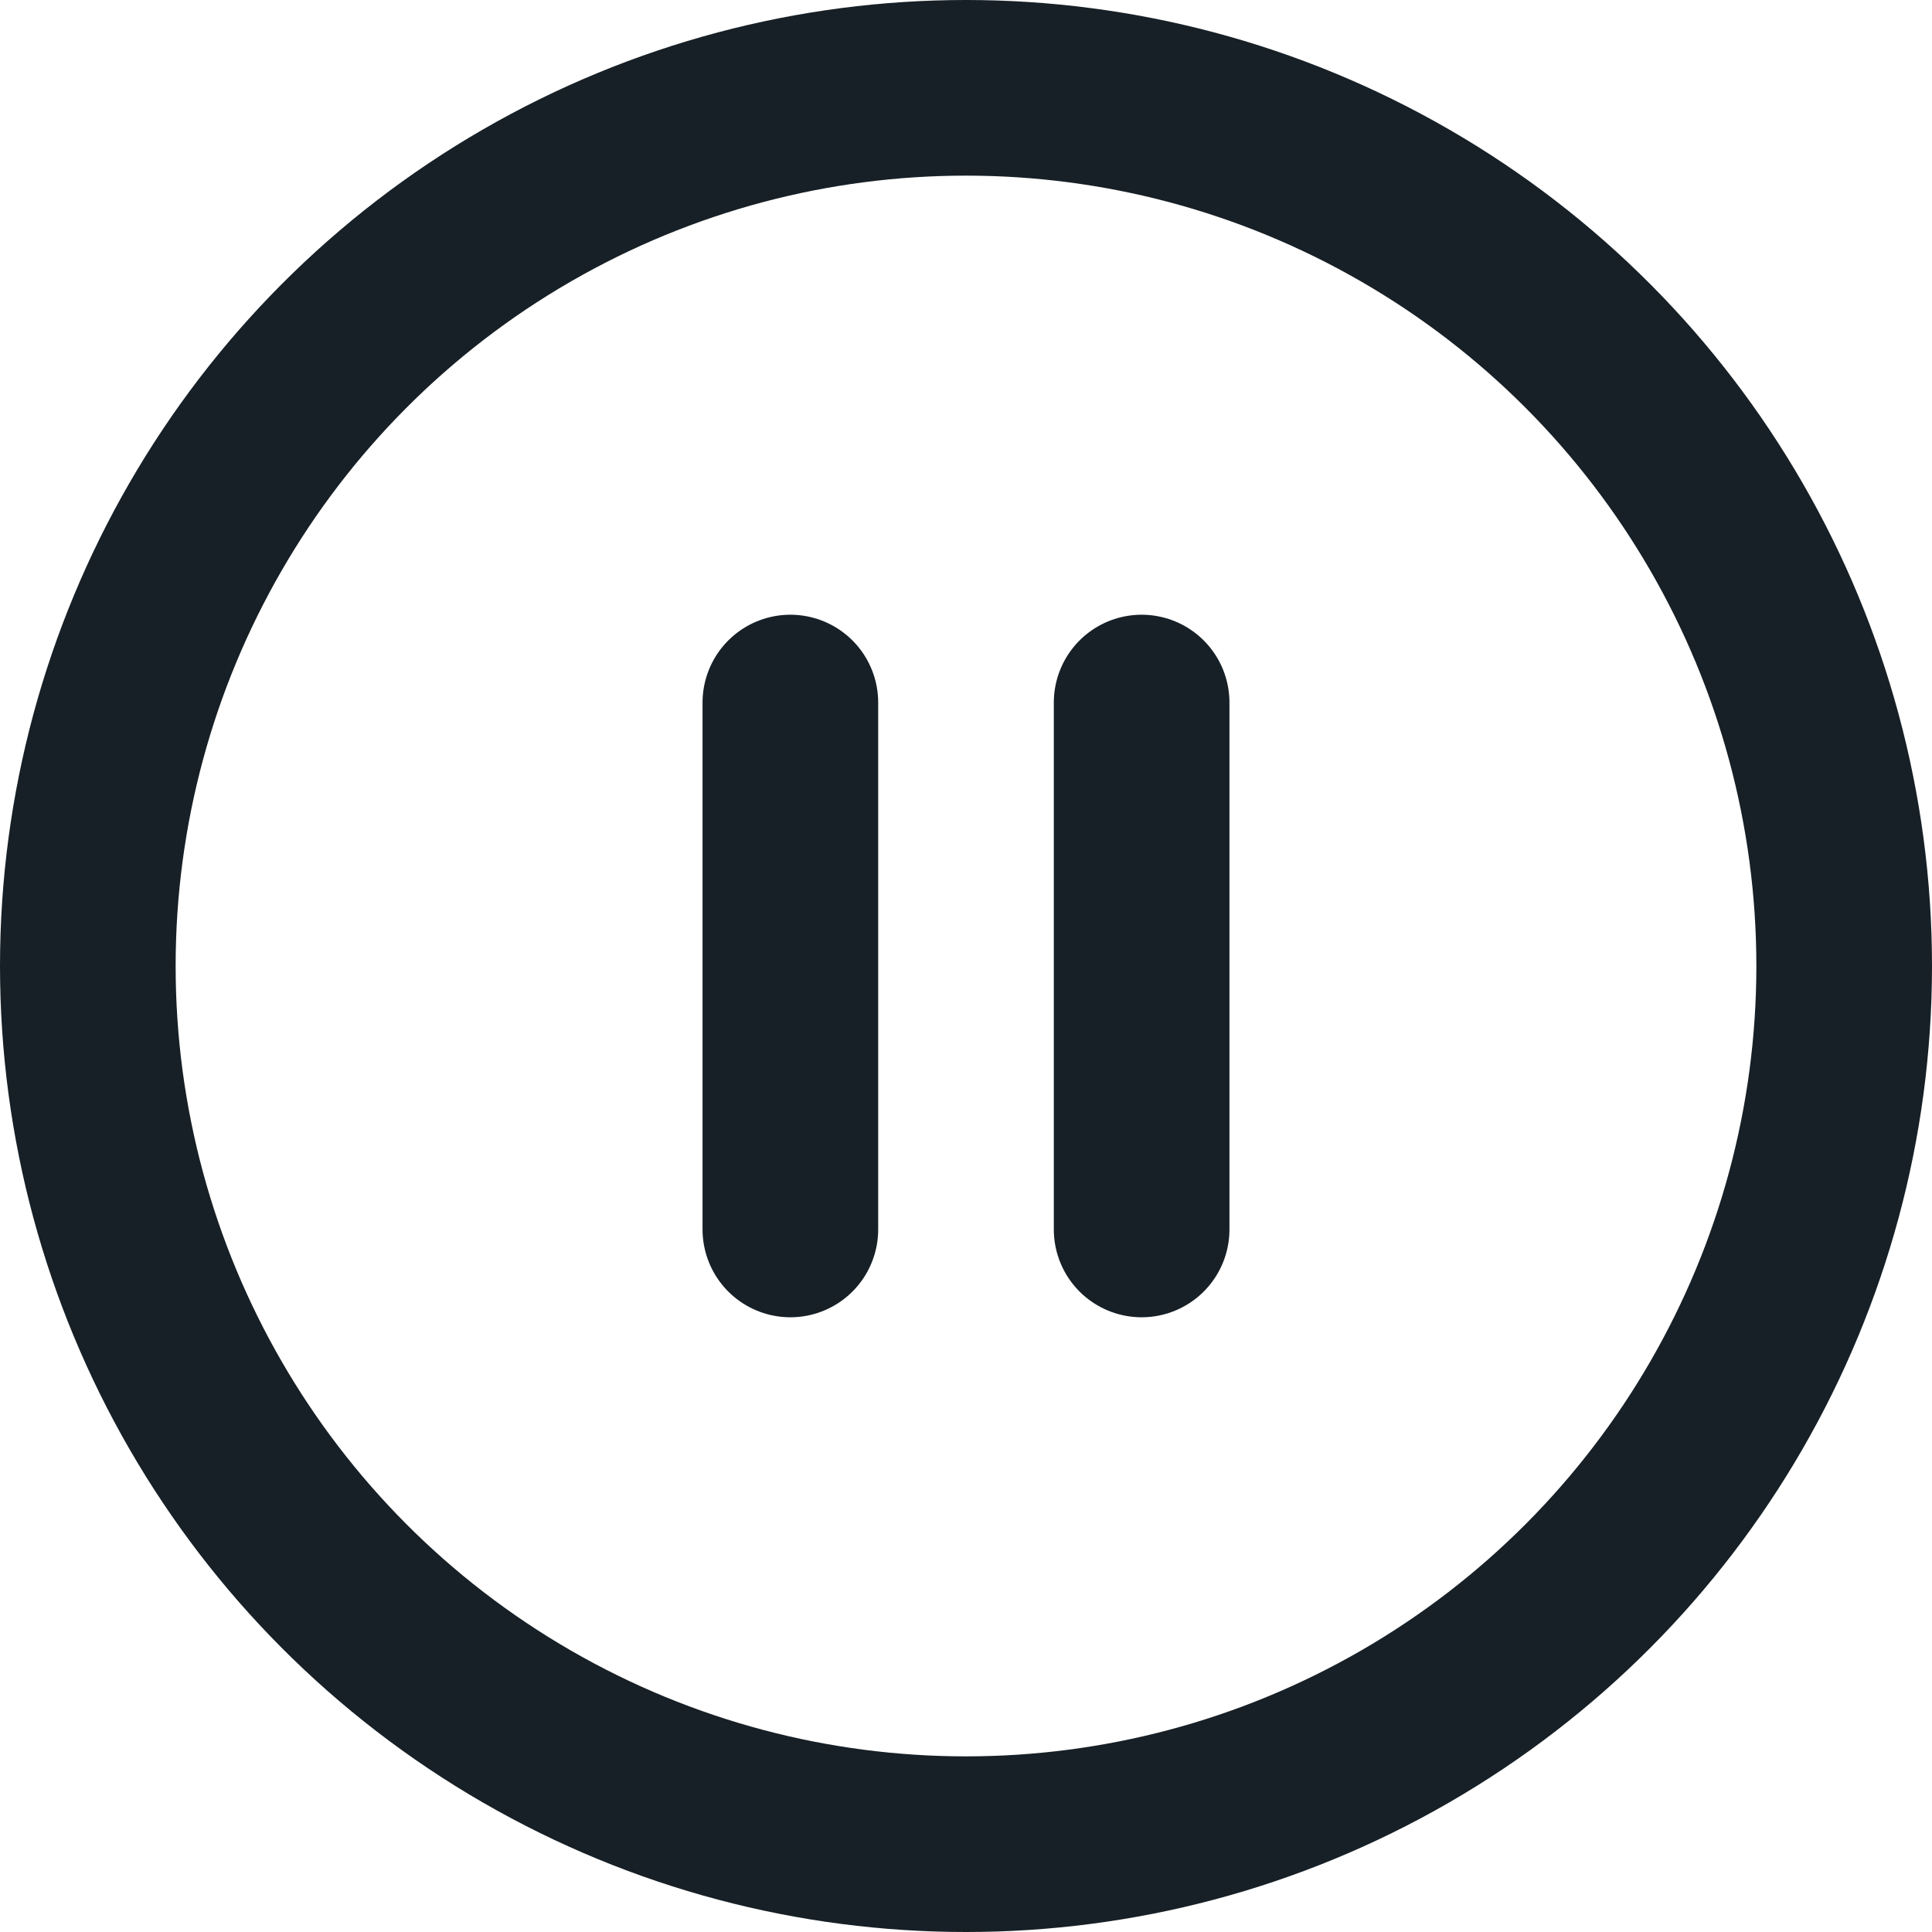<svg xmlns="http://www.w3.org/2000/svg" width="22" height="22" viewBox="0 0 22 22">
  <g id="pause-circle" transform="translate(-1 -1)">
    <circle id="Ellipse_143" data-name="Ellipse 143" cx="10" cy="10" r="10" transform="translate(2 2)" fill="none" stroke="#172026" stroke-linecap="round" stroke-linejoin="round" stroke-width="2"/>
    <line id="Line_528" data-name="Line 528" y1="6" transform="translate(10 9)" fill="none" stroke="#172026" stroke-linecap="round" stroke-linejoin="round" stroke-width="2"/>
    <line id="Line_529" data-name="Line 529" y1="6" transform="translate(14 9)" fill="none" stroke="#172026" stroke-linecap="round" stroke-linejoin="round" stroke-width="2"/>
  </g>
</svg>
